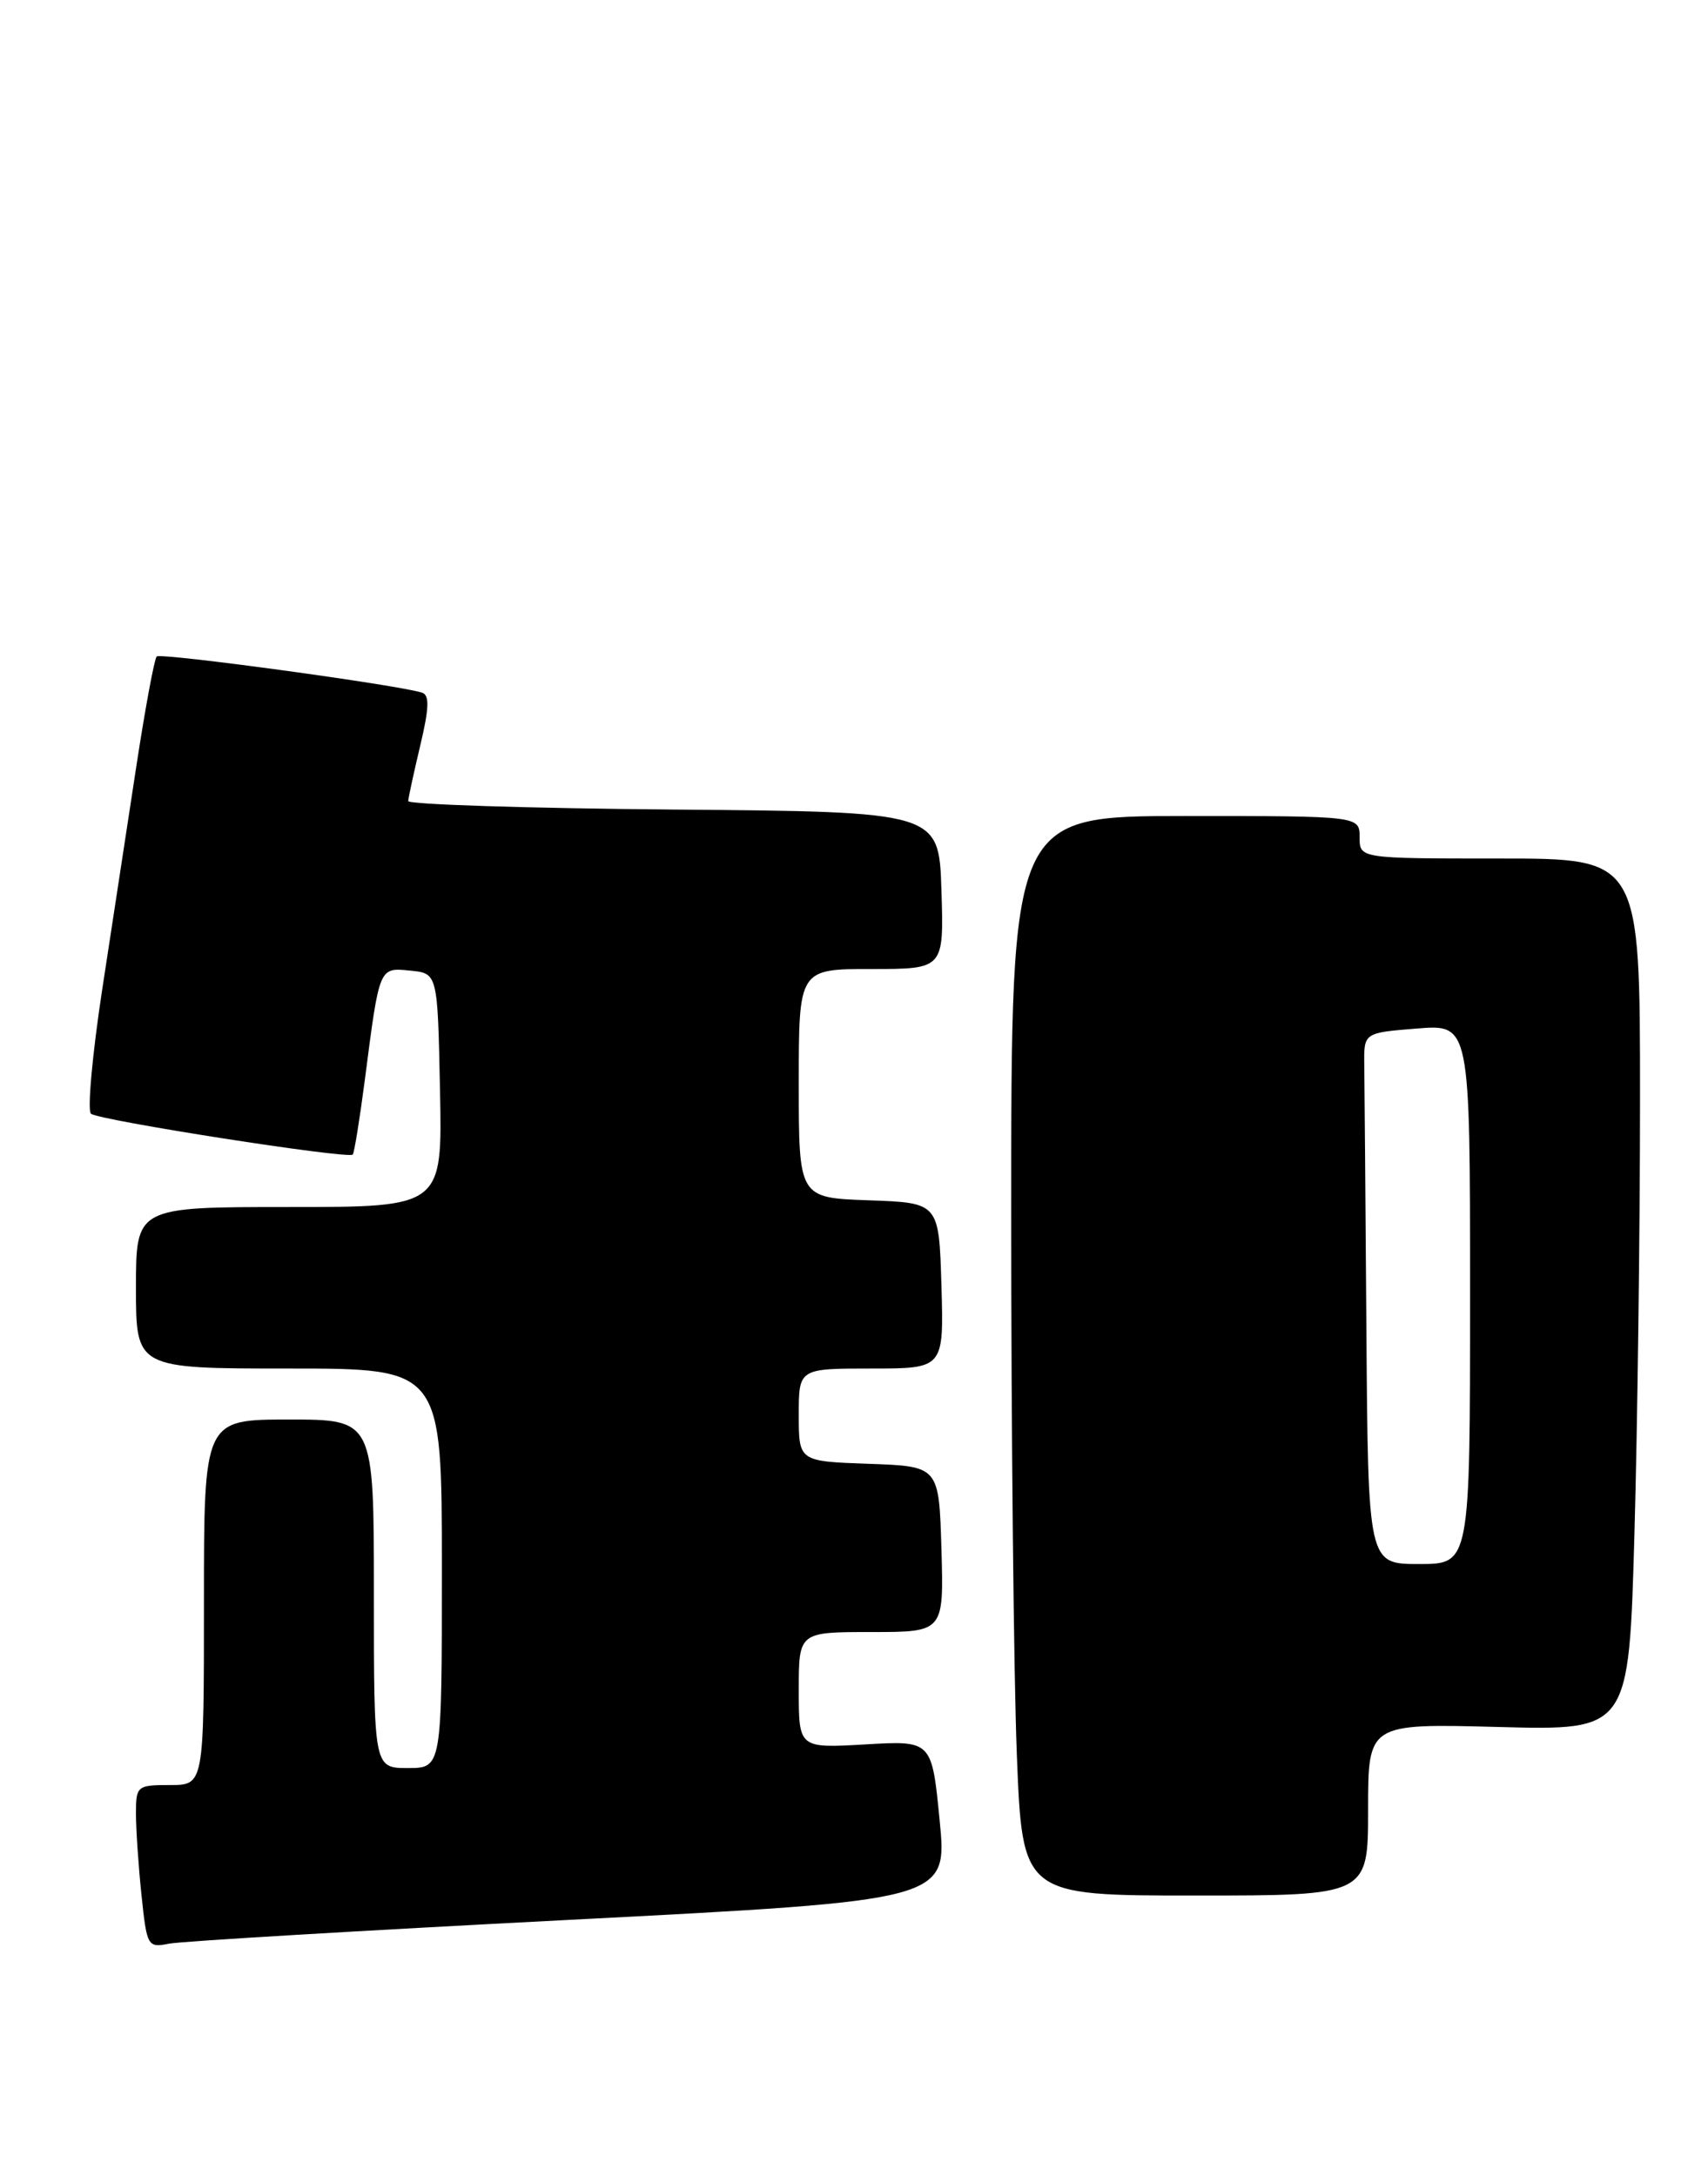 <?xml version="1.0" encoding="UTF-8" standalone="no"?>
<!DOCTYPE svg PUBLIC "-//W3C//DTD SVG 1.1//EN" "http://www.w3.org/Graphics/SVG/1.1/DTD/svg11.dtd" >
<svg xmlns="http://www.w3.org/2000/svg" xmlns:xlink="http://www.w3.org/1999/xlink" version="1.1" viewBox="0 0 201 256">
 <g >
 <path fill="currentColor"
d=" M 67.00 225.86 C 111.50 223.57 111.50 223.57 110.58 214.17 C 109.66 204.76 109.66 204.76 101.83 205.22 C 94.00 205.67 94.00 205.67 94.00 198.83 C 94.00 192.00 94.00 192.00 102.54 192.00 C 111.07 192.00 111.07 192.00 110.79 182.25 C 110.50 172.50 110.50 172.50 102.25 172.21 C 94.00 171.92 94.00 171.92 94.00 166.46 C 94.00 161.00 94.00 161.00 102.54 161.00 C 111.07 161.00 111.07 161.00 110.79 151.25 C 110.50 141.50 110.50 141.50 102.25 141.21 C 94.00 140.92 94.00 140.92 94.00 127.46 C 94.00 114.00 94.00 114.00 102.54 114.00 C 111.08 114.00 111.08 114.00 110.79 104.75 C 110.50 95.50 110.50 95.50 79.25 95.24 C 62.06 95.09 48.02 94.64 48.04 94.24 C 48.06 93.83 48.70 90.89 49.46 87.69 C 50.50 83.32 50.56 81.78 49.67 81.49 C 47.01 80.60 18.90 76.77 18.44 77.23 C 18.17 77.50 17.09 83.30 16.05 90.11 C 15.00 96.93 13.20 108.76 12.03 116.40 C 10.86 124.05 10.27 130.63 10.70 131.02 C 11.56 131.79 40.96 136.38 41.51 135.83 C 41.69 135.64 42.33 131.67 42.94 127.00 C 44.67 113.63 44.59 113.83 48.28 114.19 C 51.50 114.50 51.50 114.50 51.78 128.25 C 52.06 142.00 52.06 142.00 34.03 142.00 C 16.00 142.00 16.00 142.00 16.00 151.50 C 16.00 161.00 16.00 161.00 34.00 161.00 C 52.00 161.00 52.00 161.00 52.00 184.50 C 52.00 208.00 52.00 208.00 48.00 208.00 C 44.00 208.00 44.00 208.00 44.00 187.50 C 44.00 167.00 44.00 167.00 34.00 167.00 C 24.00 167.00 24.00 167.00 24.00 188.50 C 24.00 210.00 24.00 210.00 20.00 210.00 C 16.13 210.00 16.00 210.11 16.00 213.35 C 16.00 215.20 16.29 219.51 16.65 222.94 C 17.28 229.00 17.38 229.16 19.90 228.66 C 21.33 228.38 42.52 227.12 67.00 225.86 Z  M 161.00 212.88 C 161.00 202.76 161.00 202.76 176.35 203.17 C 191.69 203.58 191.69 203.58 192.34 180.54 C 192.70 167.87 193.00 144.79 193.00 129.25 C 193.00 101.00 193.00 101.00 176.50 101.00 C 160.00 101.00 160.00 101.00 160.00 98.50 C 160.00 96.00 160.00 96.00 139.50 96.00 C 119.00 96.00 119.00 96.00 119.00 142.84 C 119.00 168.60 119.30 197.18 119.66 206.34 C 120.31 223.00 120.31 223.00 140.66 223.00 C 161.00 223.00 161.00 223.00 161.00 212.88 Z  M 160.80 156.50 C 160.69 141.38 160.58 127.31 160.55 125.25 C 160.50 121.50 160.50 121.50 166.75 121.00 C 173.00 120.50 173.00 120.50 173.00 152.25 C 173.00 184.00 173.00 184.00 167.00 184.00 C 161.00 184.00 161.00 184.00 160.80 156.50 Z "/>
</g>
</svg>